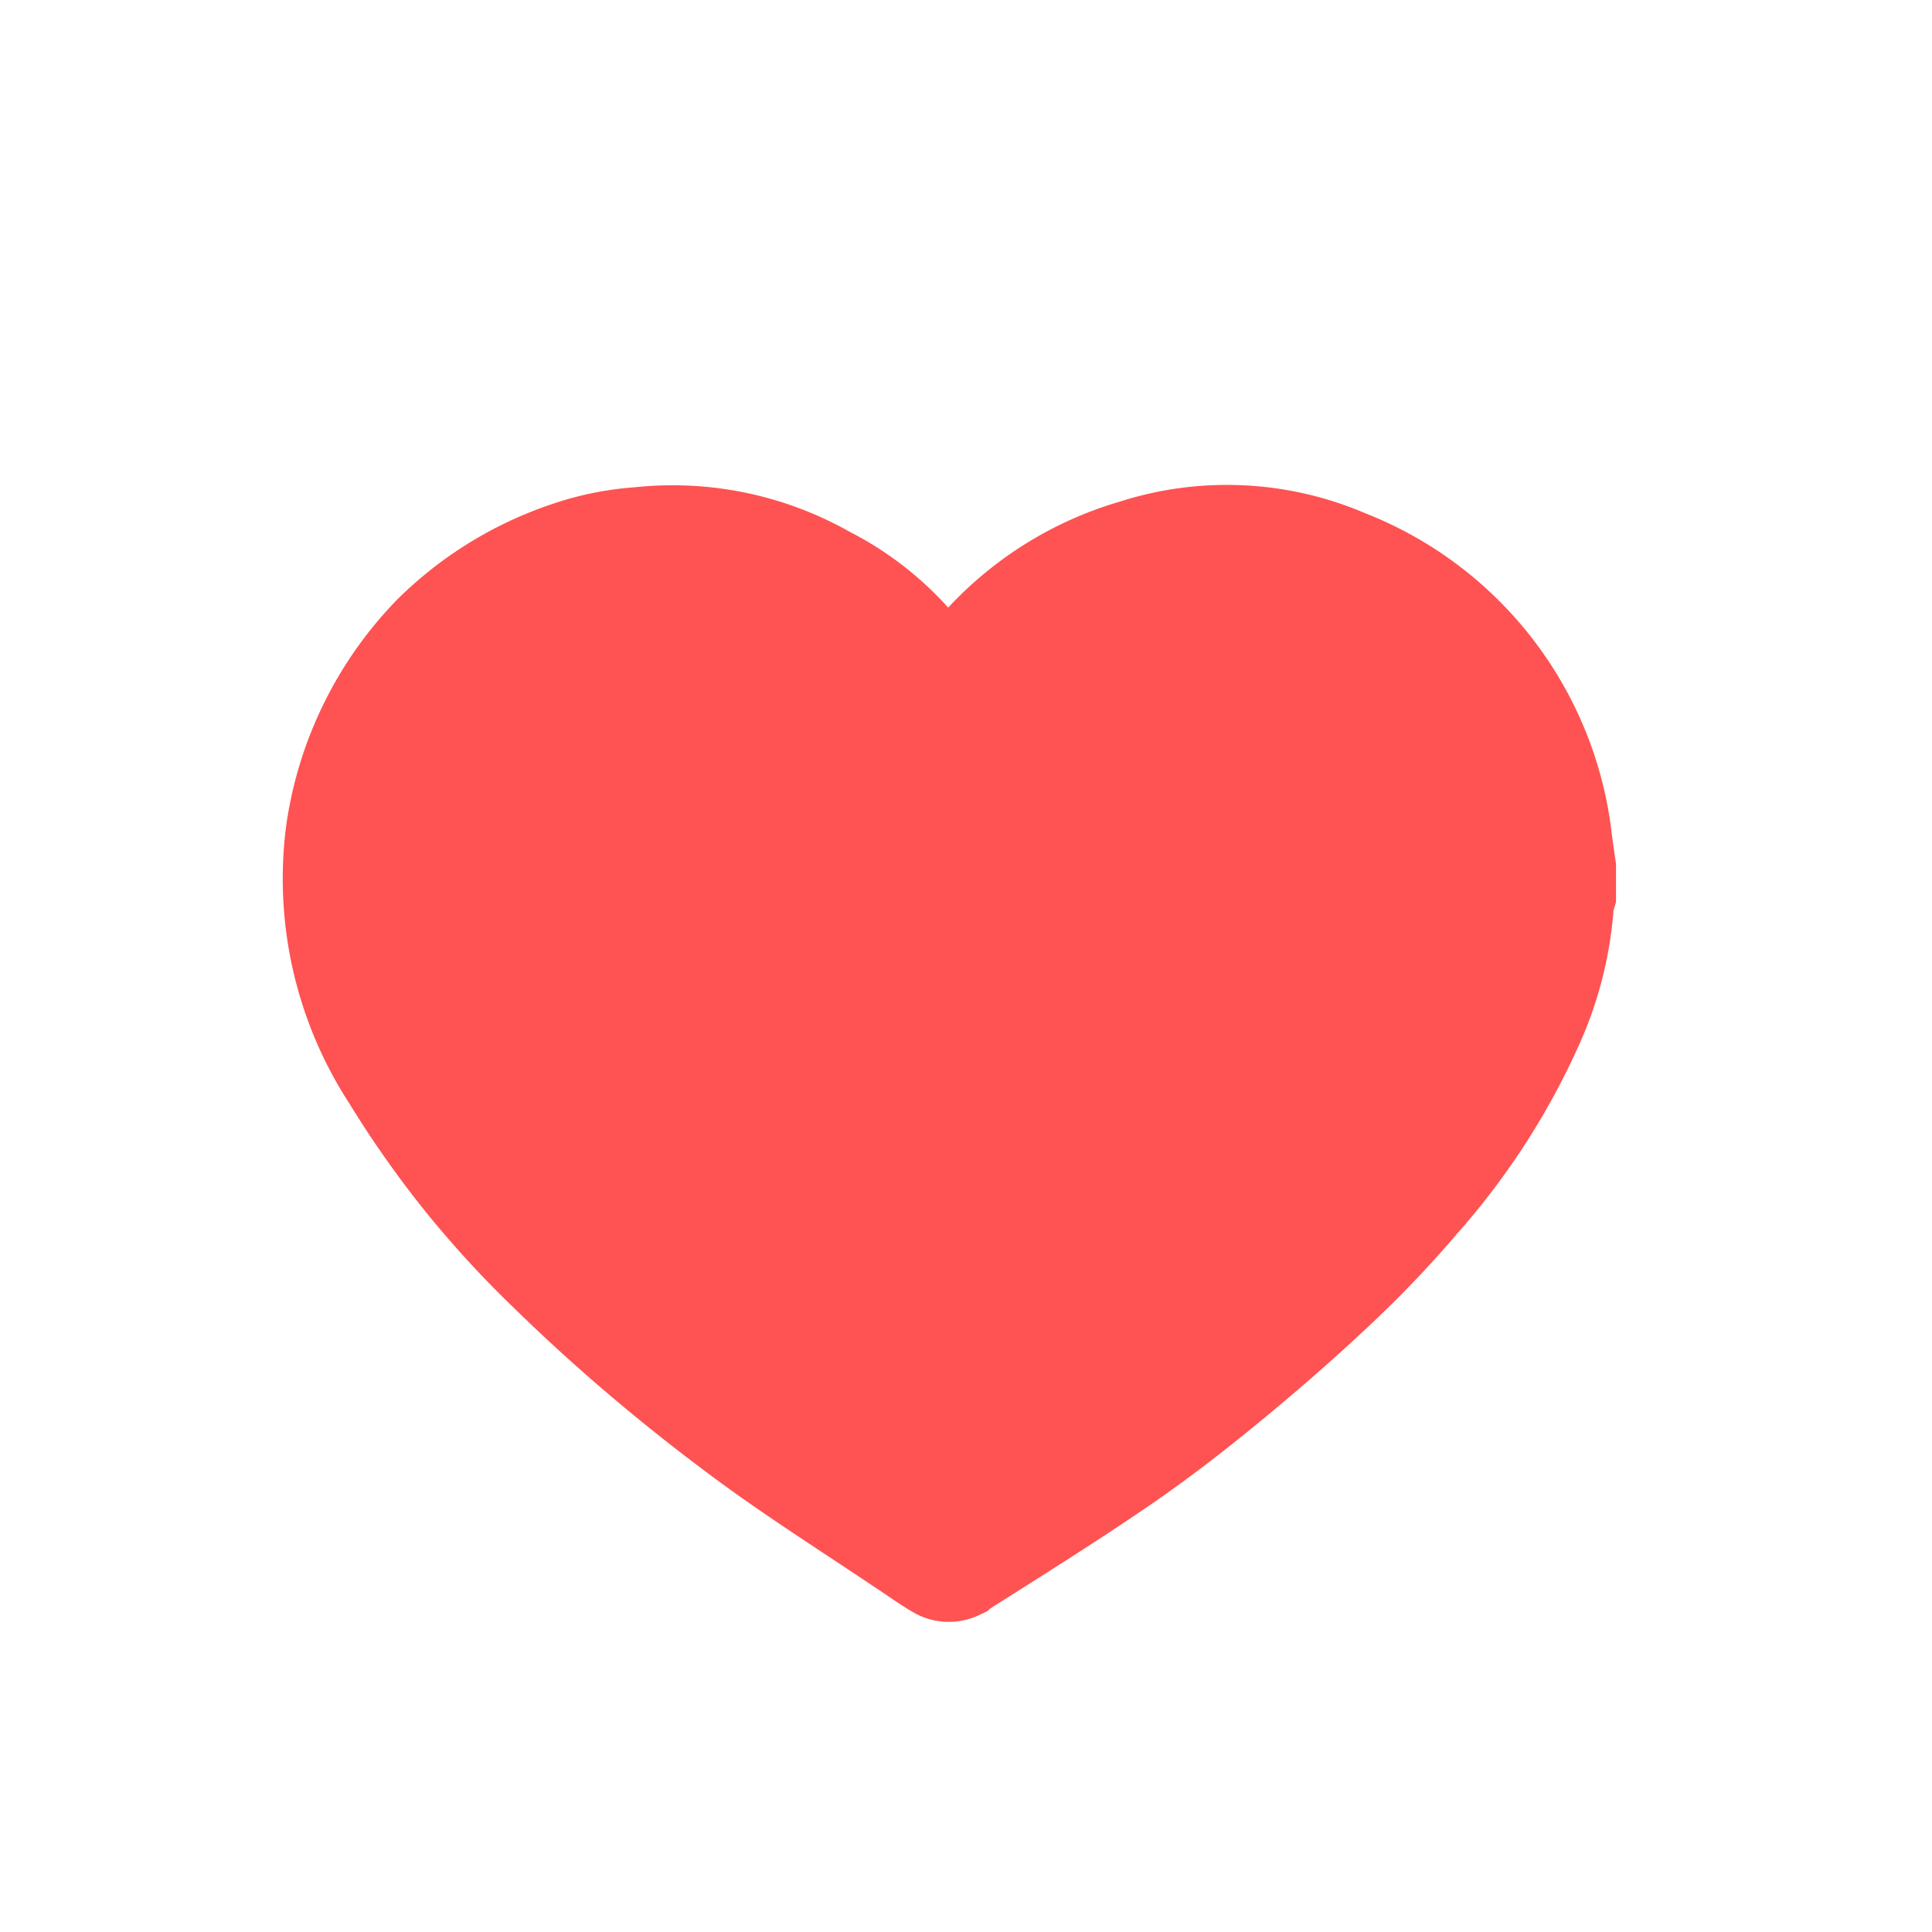 <svg xmlns="http://www.w3.org/2000/svg" width="36" height="36" viewBox="0 0 36 36">
  <g id="Group_32197" data-name="Group 32197" transform="translate(-733 -452)">
    <rect id="Rectangle_12033" data-name="Rectangle 12033" width="36" height="36" transform="translate(733 452)" fill="rgba(255,255,255,0)"/>
    <path id="Path_50347" data-name="Path 50347" d="M145.216,353.88v.491a1.214,1.214,0,0,0-.041.194,6.5,6.5,0,0,1-.573,2.233,12.789,12.789,0,0,1-2.1,3.24,19.637,19.637,0,0,1-1.521,1.6c-.664.627-1.354,1.229-2.06,1.808-.642.527-1.3,1.037-1.988,1.506-.987.674-2,1.306-3.011,1.947a.322.322,0,0,1-.277,0c-.237-.134-.459-.3-.686-.447-.844-.566-1.7-1.114-2.529-1.7-.724-.518-1.429-1.065-2.113-1.636q-1-.835-1.933-1.746a18.6,18.6,0,0,1-1.524-1.652,18.4,18.4,0,0,1-1.4-1.98,6.685,6.685,0,0,1-1.029-4.534,6.556,6.556,0,0,1,1.781-3.616,6.464,6.464,0,0,1,2.458-1.525,5.146,5.146,0,0,1,1.348-.278,5.713,5.713,0,0,1,3.434.708,5.418,5.418,0,0,1,1.756,1.415c.181.242.376.473.575.722.245-.314.463-.634.72-.916a6.069,6.069,0,0,1,2.754-1.7,5.555,5.555,0,0,1,3.9.181,6.317,6.317,0,0,1,3.973,5.056C145.154,353.456,145.185,353.668,145.216,353.88Z" transform="translate(616.896 114.291)" fill="#ff5252" stroke="#ff5252" stroke-width="2"/>
  </g>
</svg>
